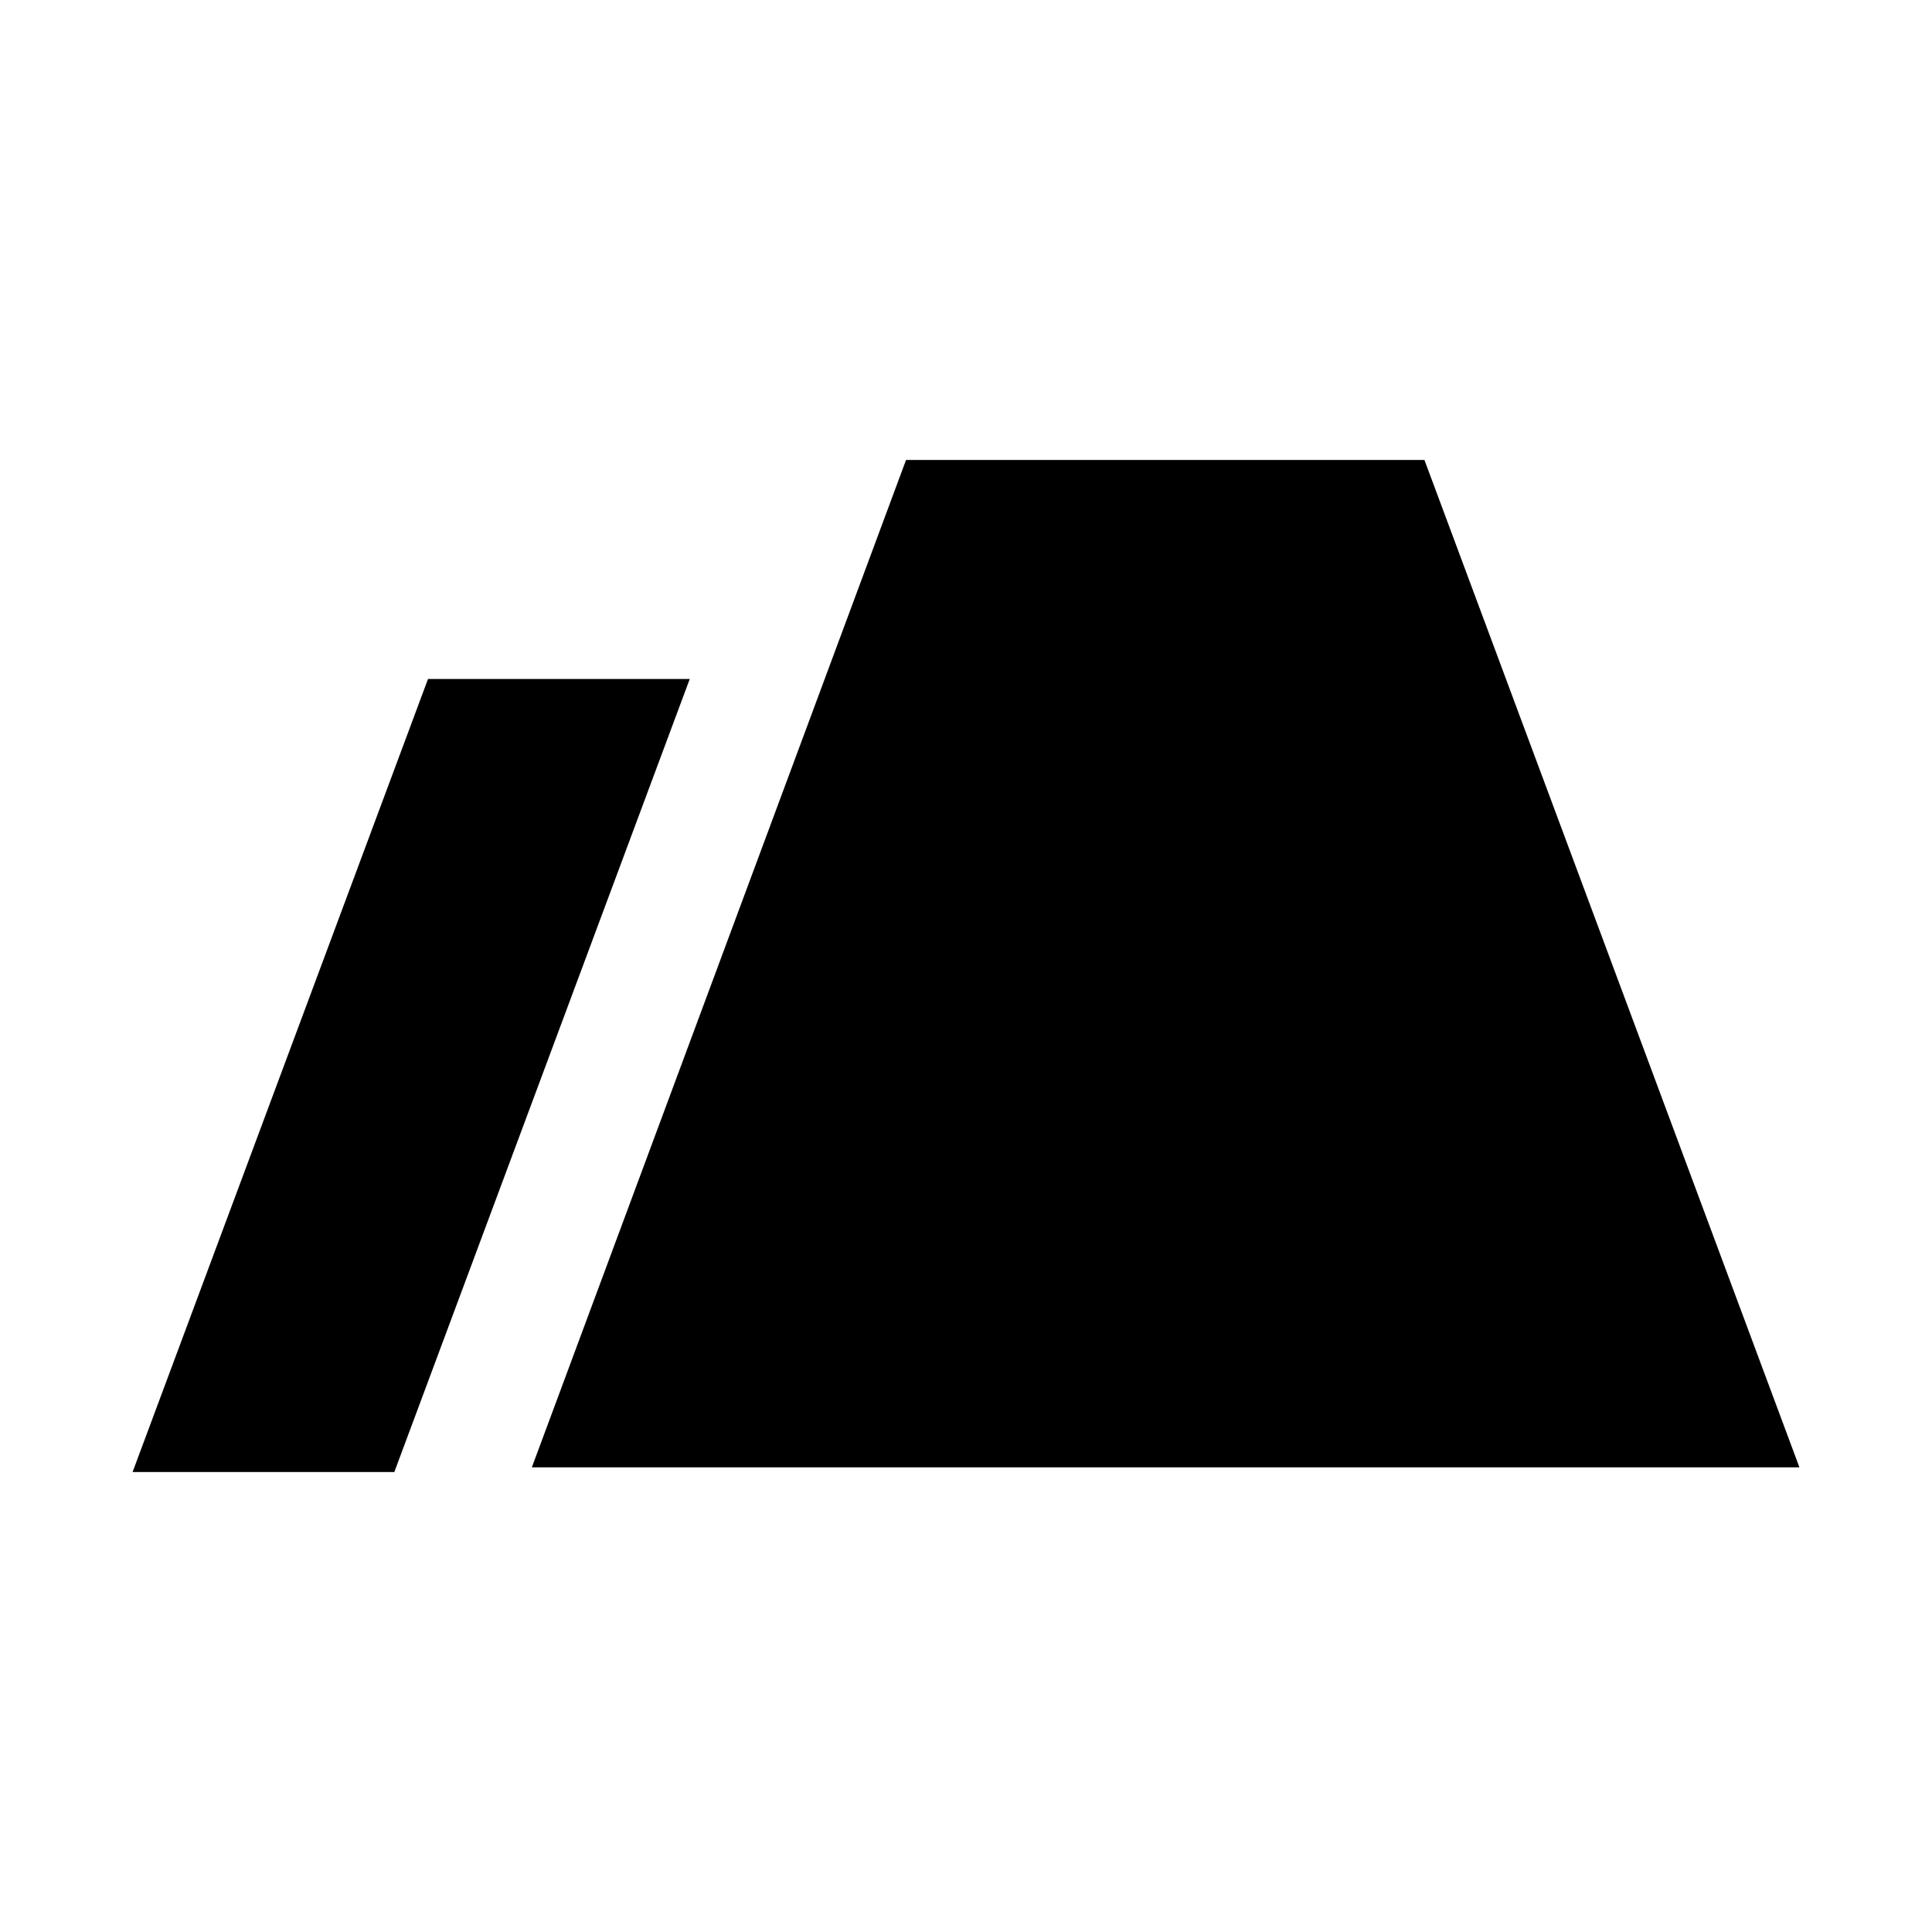 <!-- Generated by IcoMoon.io -->
<svg version="1.1" xmlns="http://www.w3.org/2000/svg" width="1200" height="1200" viewBox="0 0 1200 1200">
<title>type-ground-sw</title>
<path d="M82.344 914.316l183.503-492.587h162.574l-183.503 492.587zM330.341 911.394l232.421-625.712h321.982l232.908 625.712z"></path>
</svg>
